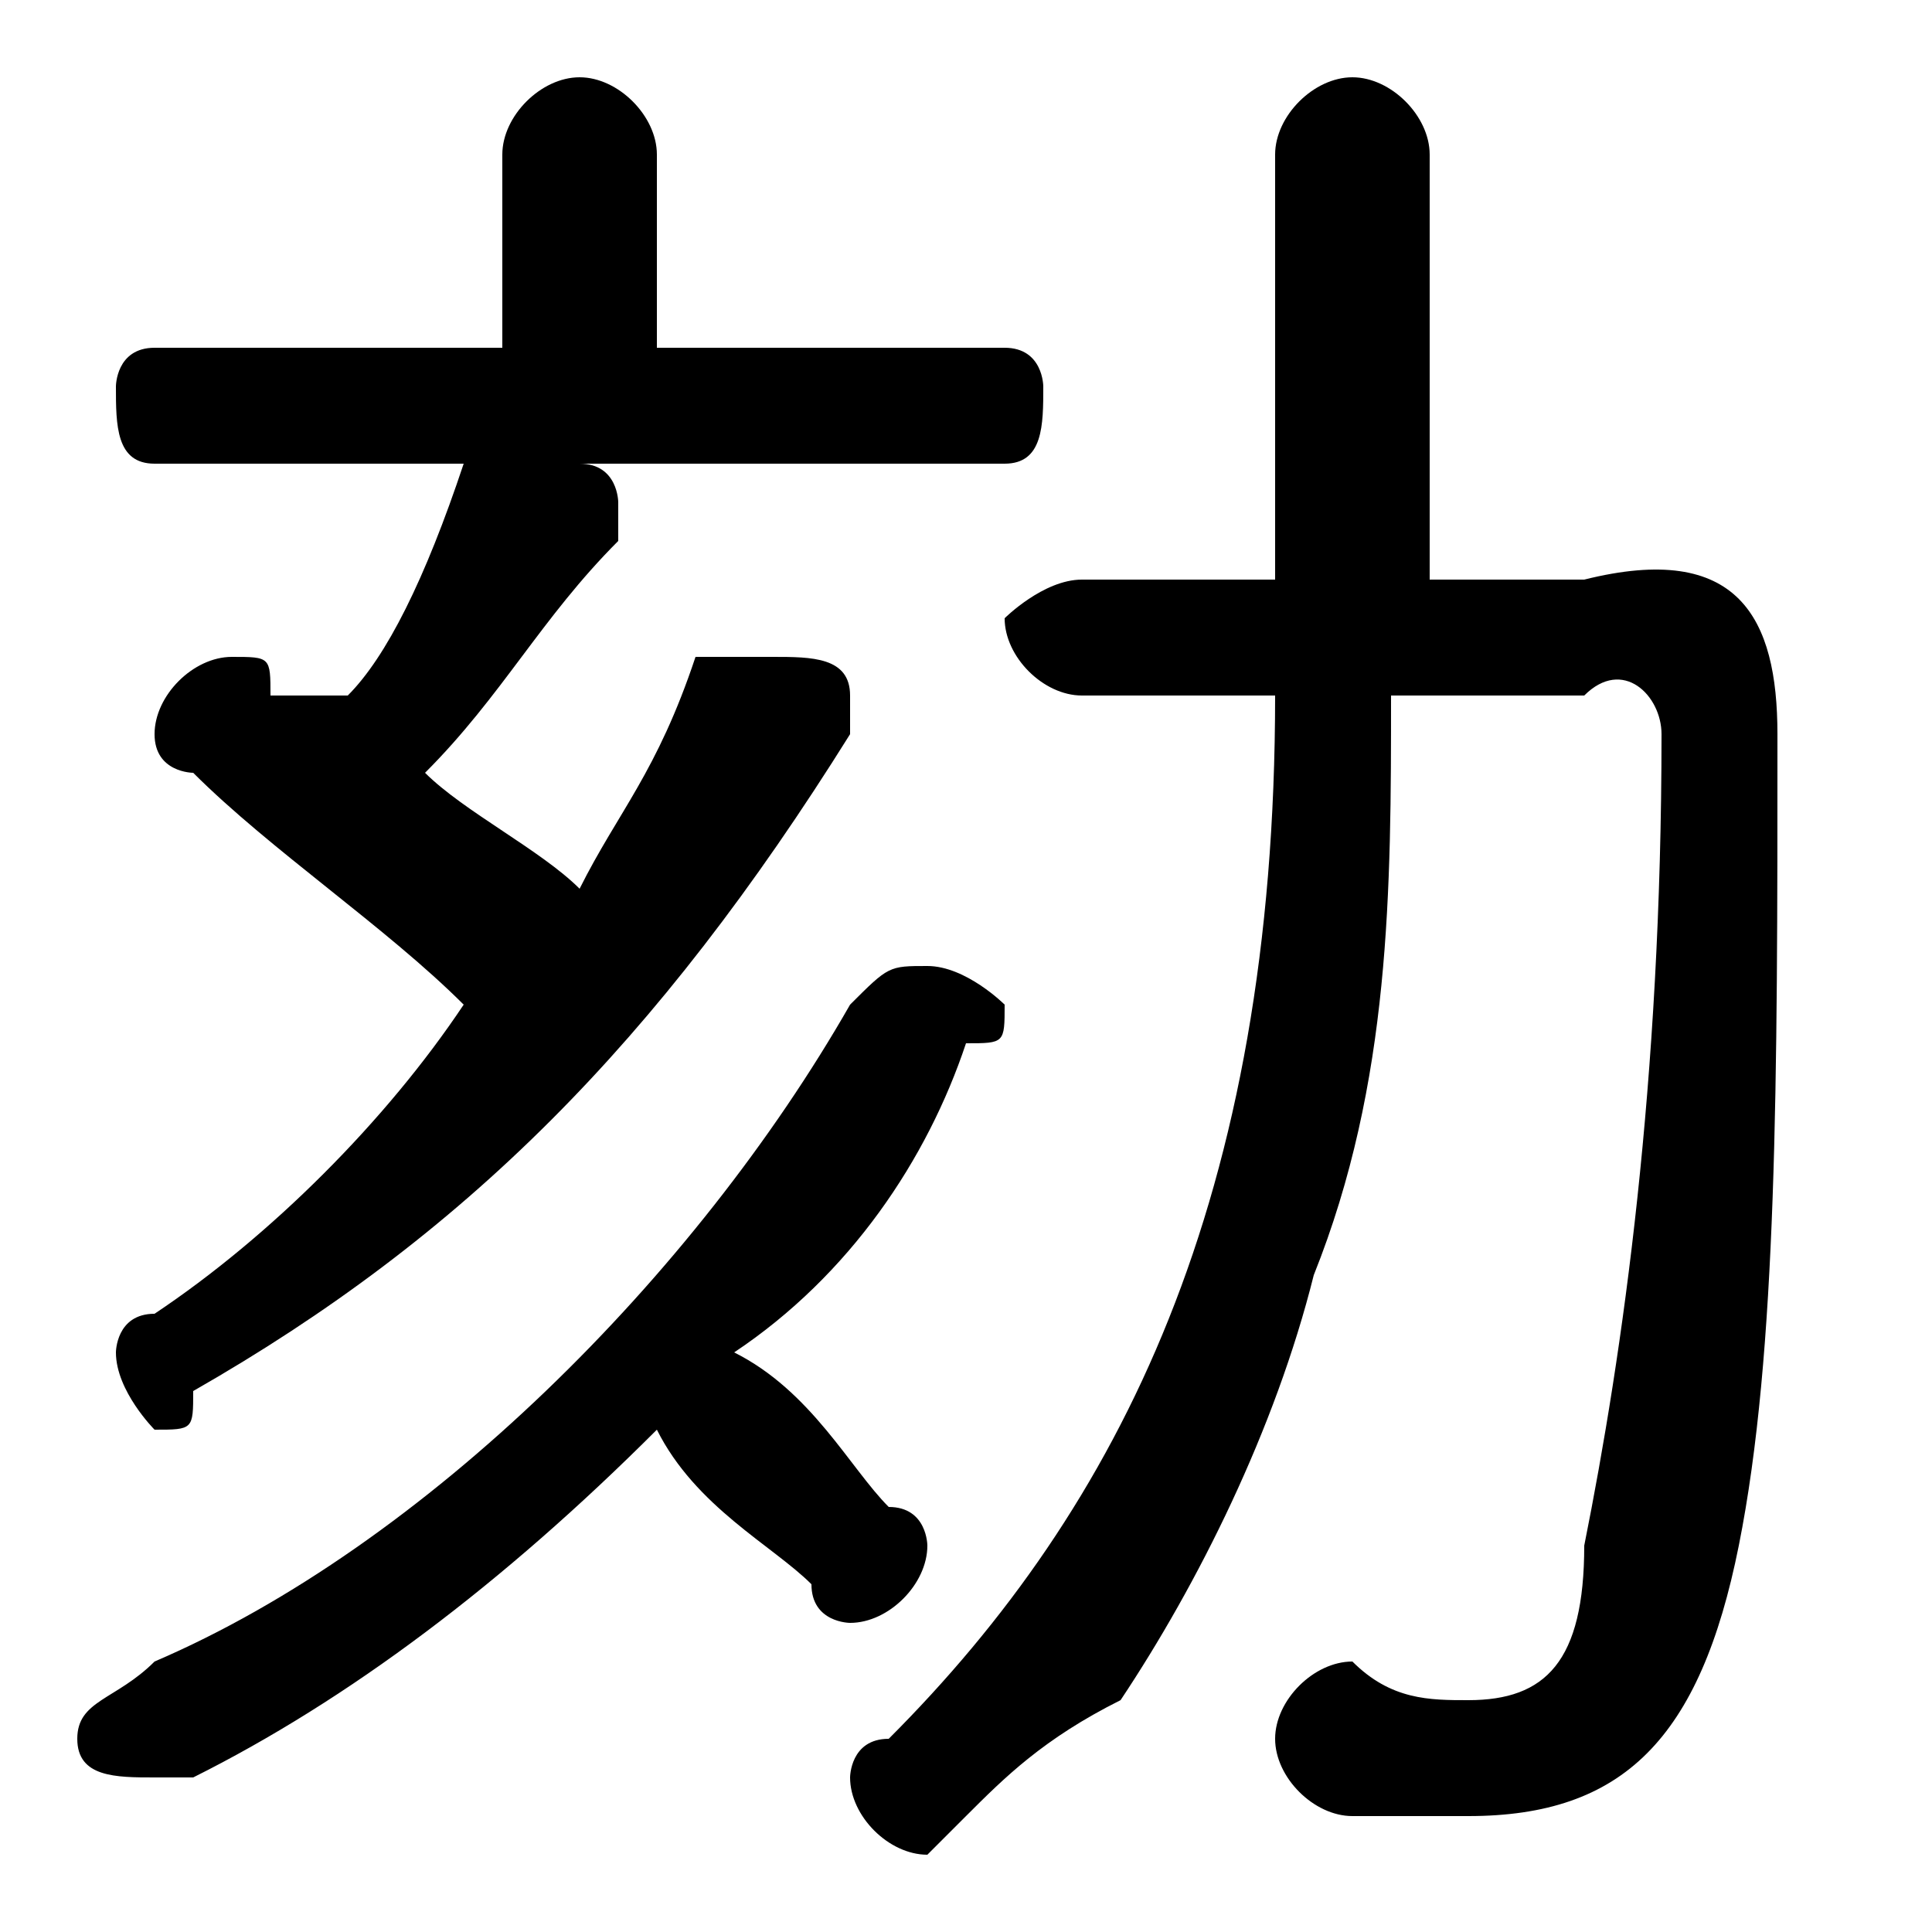 <svg xmlns="http://www.w3.org/2000/svg" viewBox="0 -44.0 50.0 50.0">
    <rect x="0" y="-44.0" width="50.0" height="50.0" fill="#808080" stroke="none"/>
    <g transform="scale(1, -1)">
        <!-- ボディの枠 -->
        <rect x="0" y="-6.0" width="50.0" height="50.0"
            stroke="white" fill="white"/>
        <!-- グリフ座標系の原点 -->
        <circle cx="0" cy="0" r="5" fill="white"/>
        <!-- グリフのアウトライン -->
        <g style="fill:black;stroke:#000000;stroke-width:0;stroke-linecap:round;stroke-linejoin:round;">
        <path d="M 17.0 7.0 C 18.0 5.0 20.0 4.0 21.0 3.0 C 21.0 2.0 22.0 2.0 22.0 2.0 C 23.0 2.0 24.0 3.0 24.0 4.0 C 24.0 4.0 24.0 5.0 23.0 5.0 C 22.0 6.0 21.0 8.0 19.0 9.0 C 22.0 11.0 24.0 14.0 25.0 17.0 C 26.0 17.0 26.0 17.0 26.0 18.0 C 26.0 18.0 25.0 19.0 24.0 19.0 C 23.0 19.0 23.0 19.0 22.0 18.0 C 18.0 11.0 11.0 4.0 4.0 1.0 C 3.0 0.0 2.0 -0.0 2.0 -1.0 C 2.0 -2.0 3.0 -2.0 4.0 -2.0 C 4.0 -2.0 5.0 -2.0 5.0 -2.0 C 9.0 0.0 13.0 3.0 17.0 7.0 Z M 26.0 32.0 C 27.0 32.0 27.0 33.0 27.0 34.0 C 27.0 34.0 27.0 35.0 26.0 35.0 L 17.0 35.0 L 17.0 40.0 C 17.0 41.0 16.0 42.0 15.0 42.0 C 14.0 42.0 13.0 41.0 13.0 40.0 L 13.0 35.0 L 4.0 35.0 C 3.0 35.0 3.0 34.0 3.0 34.0 C 3.0 33.0 3.0 32.0 4.0 32.0 L 13.0 32.0 C 13.0 32.0 13.0 32.0 12.0 32.0 C 11.0 29.0 10.0 27.0 9.0 26.0 C 8.0 26.0 8.0 26.0 7.0 26.0 C 7.0 27.0 7.0 27.0 6.0 27.0 C 5.0 27.0 4.0 26.0 4.0 25.0 C 4.0 24.0 5.0 24.0 5.0 24.0 C 7.0 22.0 10.0 20.0 12.0 18.0 C 10.0 15.0 7.0 12.0 4.0 10.0 C 3.0 10.0 3.0 9.0 3.0 9.0 C 3.0 8.0 4.0 7.0 4.0 7.0 C 5.0 7.0 5.0 7.0 5.0 8.0 C 12.0 12.0 17.0 17.0 22.0 25.0 C 22.0 25.0 22.0 26.0 22.0 26.0 C 22.0 27.0 21.0 27.0 20.0 27.0 C 19.0 27.0 19.0 27.0 18.0 27.0 C 17.0 24.0 16.0 23.0 15.0 21.0 C 14.0 22.0 12.0 23.0 11.0 24.0 C 13.0 26.0 14.0 28.0 16.0 30.0 C 16.0 30.0 16.0 31.0 16.0 31.0 C 16.0 31.0 16.0 32.0 15.0 32.0 Z M 33.0 26.0 C 33.0 13.0 29.0 5.0 23.0 -1.0 C 22.0 -1.0 22.0 -2.0 22.0 -2.0 C 22.0 -3.0 23.0 -4.0 24.0 -4.0 C 24.0 -4.0 24.0 -4.0 25.0 -3.0 C 26.0 -2.0 27.0 -1.0 29.0 0.0 C 31.0 3.0 33.0 7.0 34.0 11.0 C 36.0 16.0 36.0 21.0 36.0 26.0 L 41.0 26.0 C 42.0 27.0 43.0 26.0 43.0 25.0 C 43.0 16.0 42.0 9.0 41.0 4.0 C 41.0 1.0 40.0 0.0 38.0 0.0 C 37.0 0.0 36.0 0.0 35.0 1.0 C 34.0 1.0 33.0 -0.0 33.0 -1.0 C 33.0 -2.0 34.0 -3.0 35.0 -3.0 C 36.0 -3.0 37.0 -3.0 38.0 -3.0 C 42.0 -3.0 44.0 -1.0 45.0 4.0 C 46.0 9.0 46.0 16.0 46.0 25.0 C 46.0 28.0 45.0 30.0 41.0 29.0 L 37.0 29.0 L 37.0 40.0 C 37.0 41.0 36.0 42.0 35.0 42.0 C 34.0 42.0 33.0 41.0 33.0 40.0 L 33.0 29.0 L 28.0 29.0 C 27.0 29.0 26.0 28.0 26.0 28.0 C 26.0 27.0 27.0 26.0 28.0 26.0 Z"/>
    </g>
    </g>
</svg>
